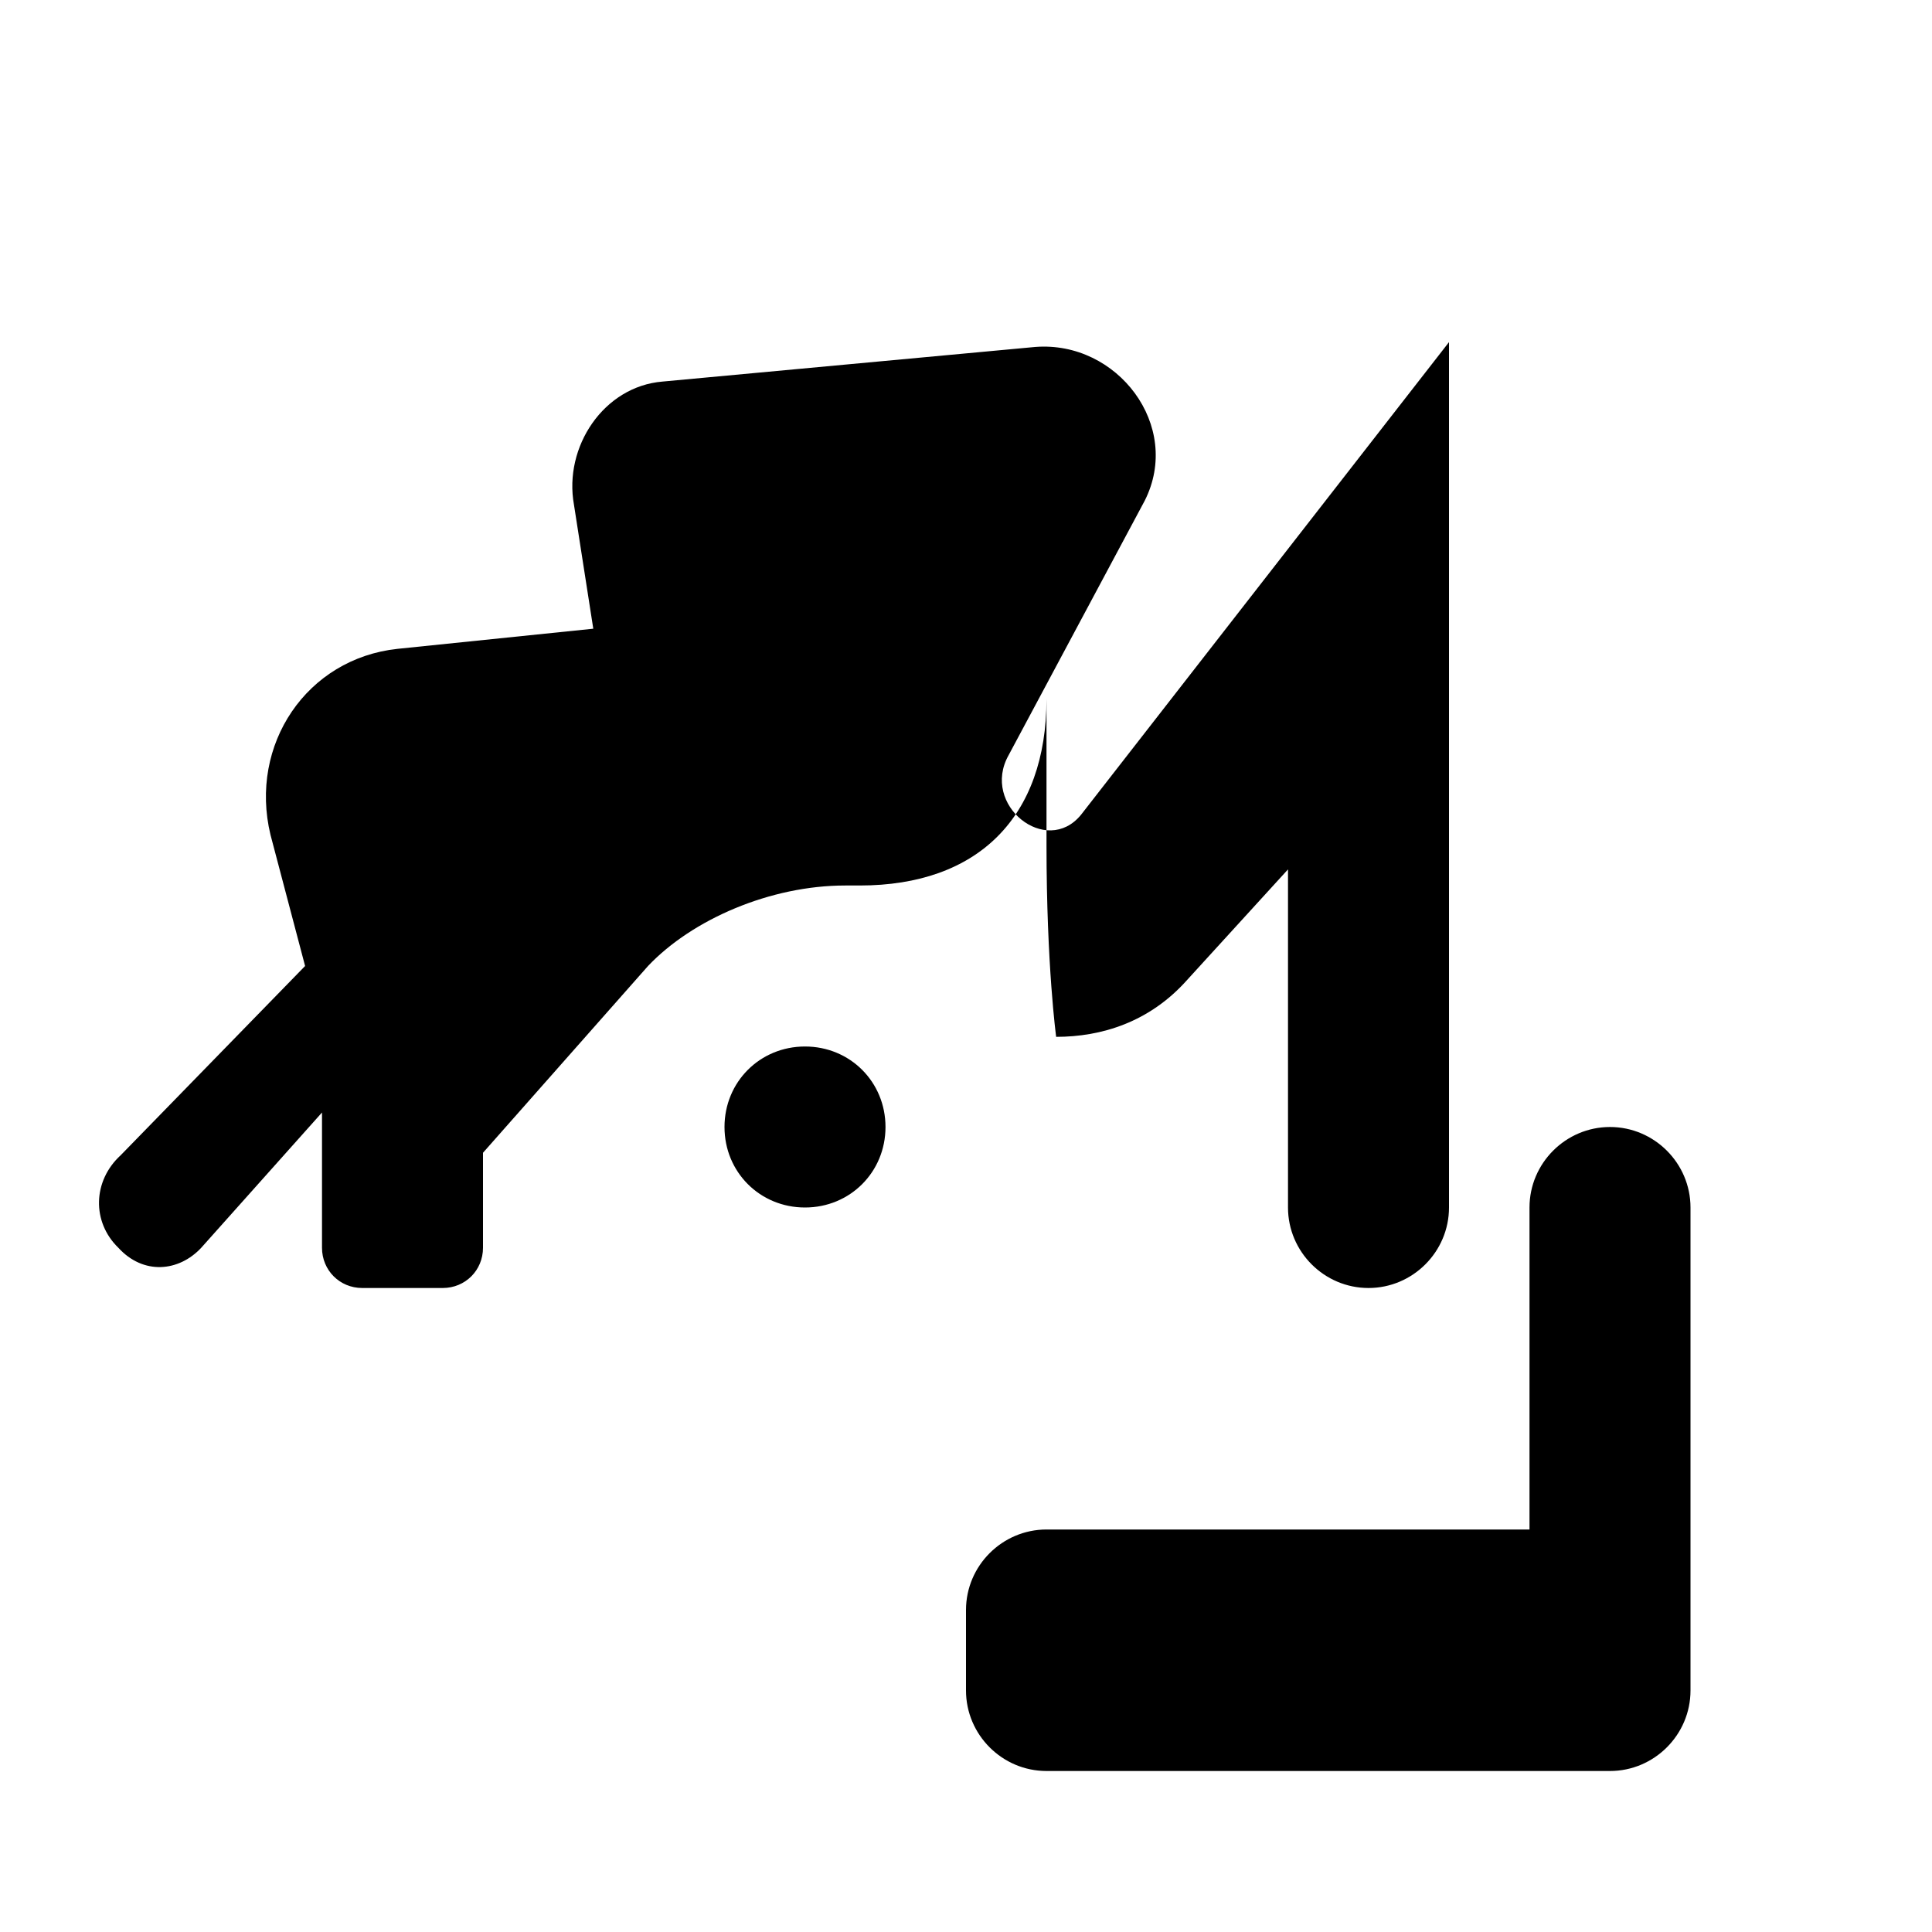 <?xml version="1.0" encoding="UTF-8"?>
<svg xmlns="http://www.w3.org/2000/svg" viewBox="0 0 24 24" width="24" height="24">
  <path fill="currentColor" d="M13,8.68C13,10.15 12.15,11 10.68,11H10.5C9.57,11 8.6,11.42 8.05,12L6,14.32V15.5C6,15.78 5.78,16 5.5,16H4.5C4.22,16 4,15.78 4,15.5V13.82L2.5,15.5C2.22,15.8 1.78,15.84 1.47,15.5C1.14,15.18 1.15,14.67 1.5,14.35L3.79,12L3.36,10.37C3.09,9.25 3.81,8.18 4.94,8.06L7.37,7.81L7.13,6.27C7,5.55 7.5,4.8 8.23,4.74L12.86,4.31C13.88,4.23 14.69,5.29 14.22,6.22L12.53,9.38C12.18,10 13,10.65 13.43,10.12L18,4.25V15C18,15.55 17.55,16 17,16C16.45,16 16,15.55 16,15V10.8L14.75,12.17C14.28,12.7 13.68,12.88 13.12,12.88C13.12,12.88 13,12 13,10.5V8.68M12,20C12,19.45 12.45,19 13,19C13.55,19 14,19.45 14,20C14,20.55 13.55,21 13,21C12.45,21 12,20.55 12,20M19,15C19,14.45 19.45,14 20,14C20.55,14 21,14.45 21,15V21C21,21.55 20.55,22 20,22H13C12.45,22 12,21.55 12,21V20C12,19.45 12.45,19 13,19H19V15M10,13C10.56,13 11,13.44 11,14C11,14.56 10.56,15 10,15C9.44,15 9,14.56 9,14C9,13.44 9.44,13 10,13Z" />
</svg>
